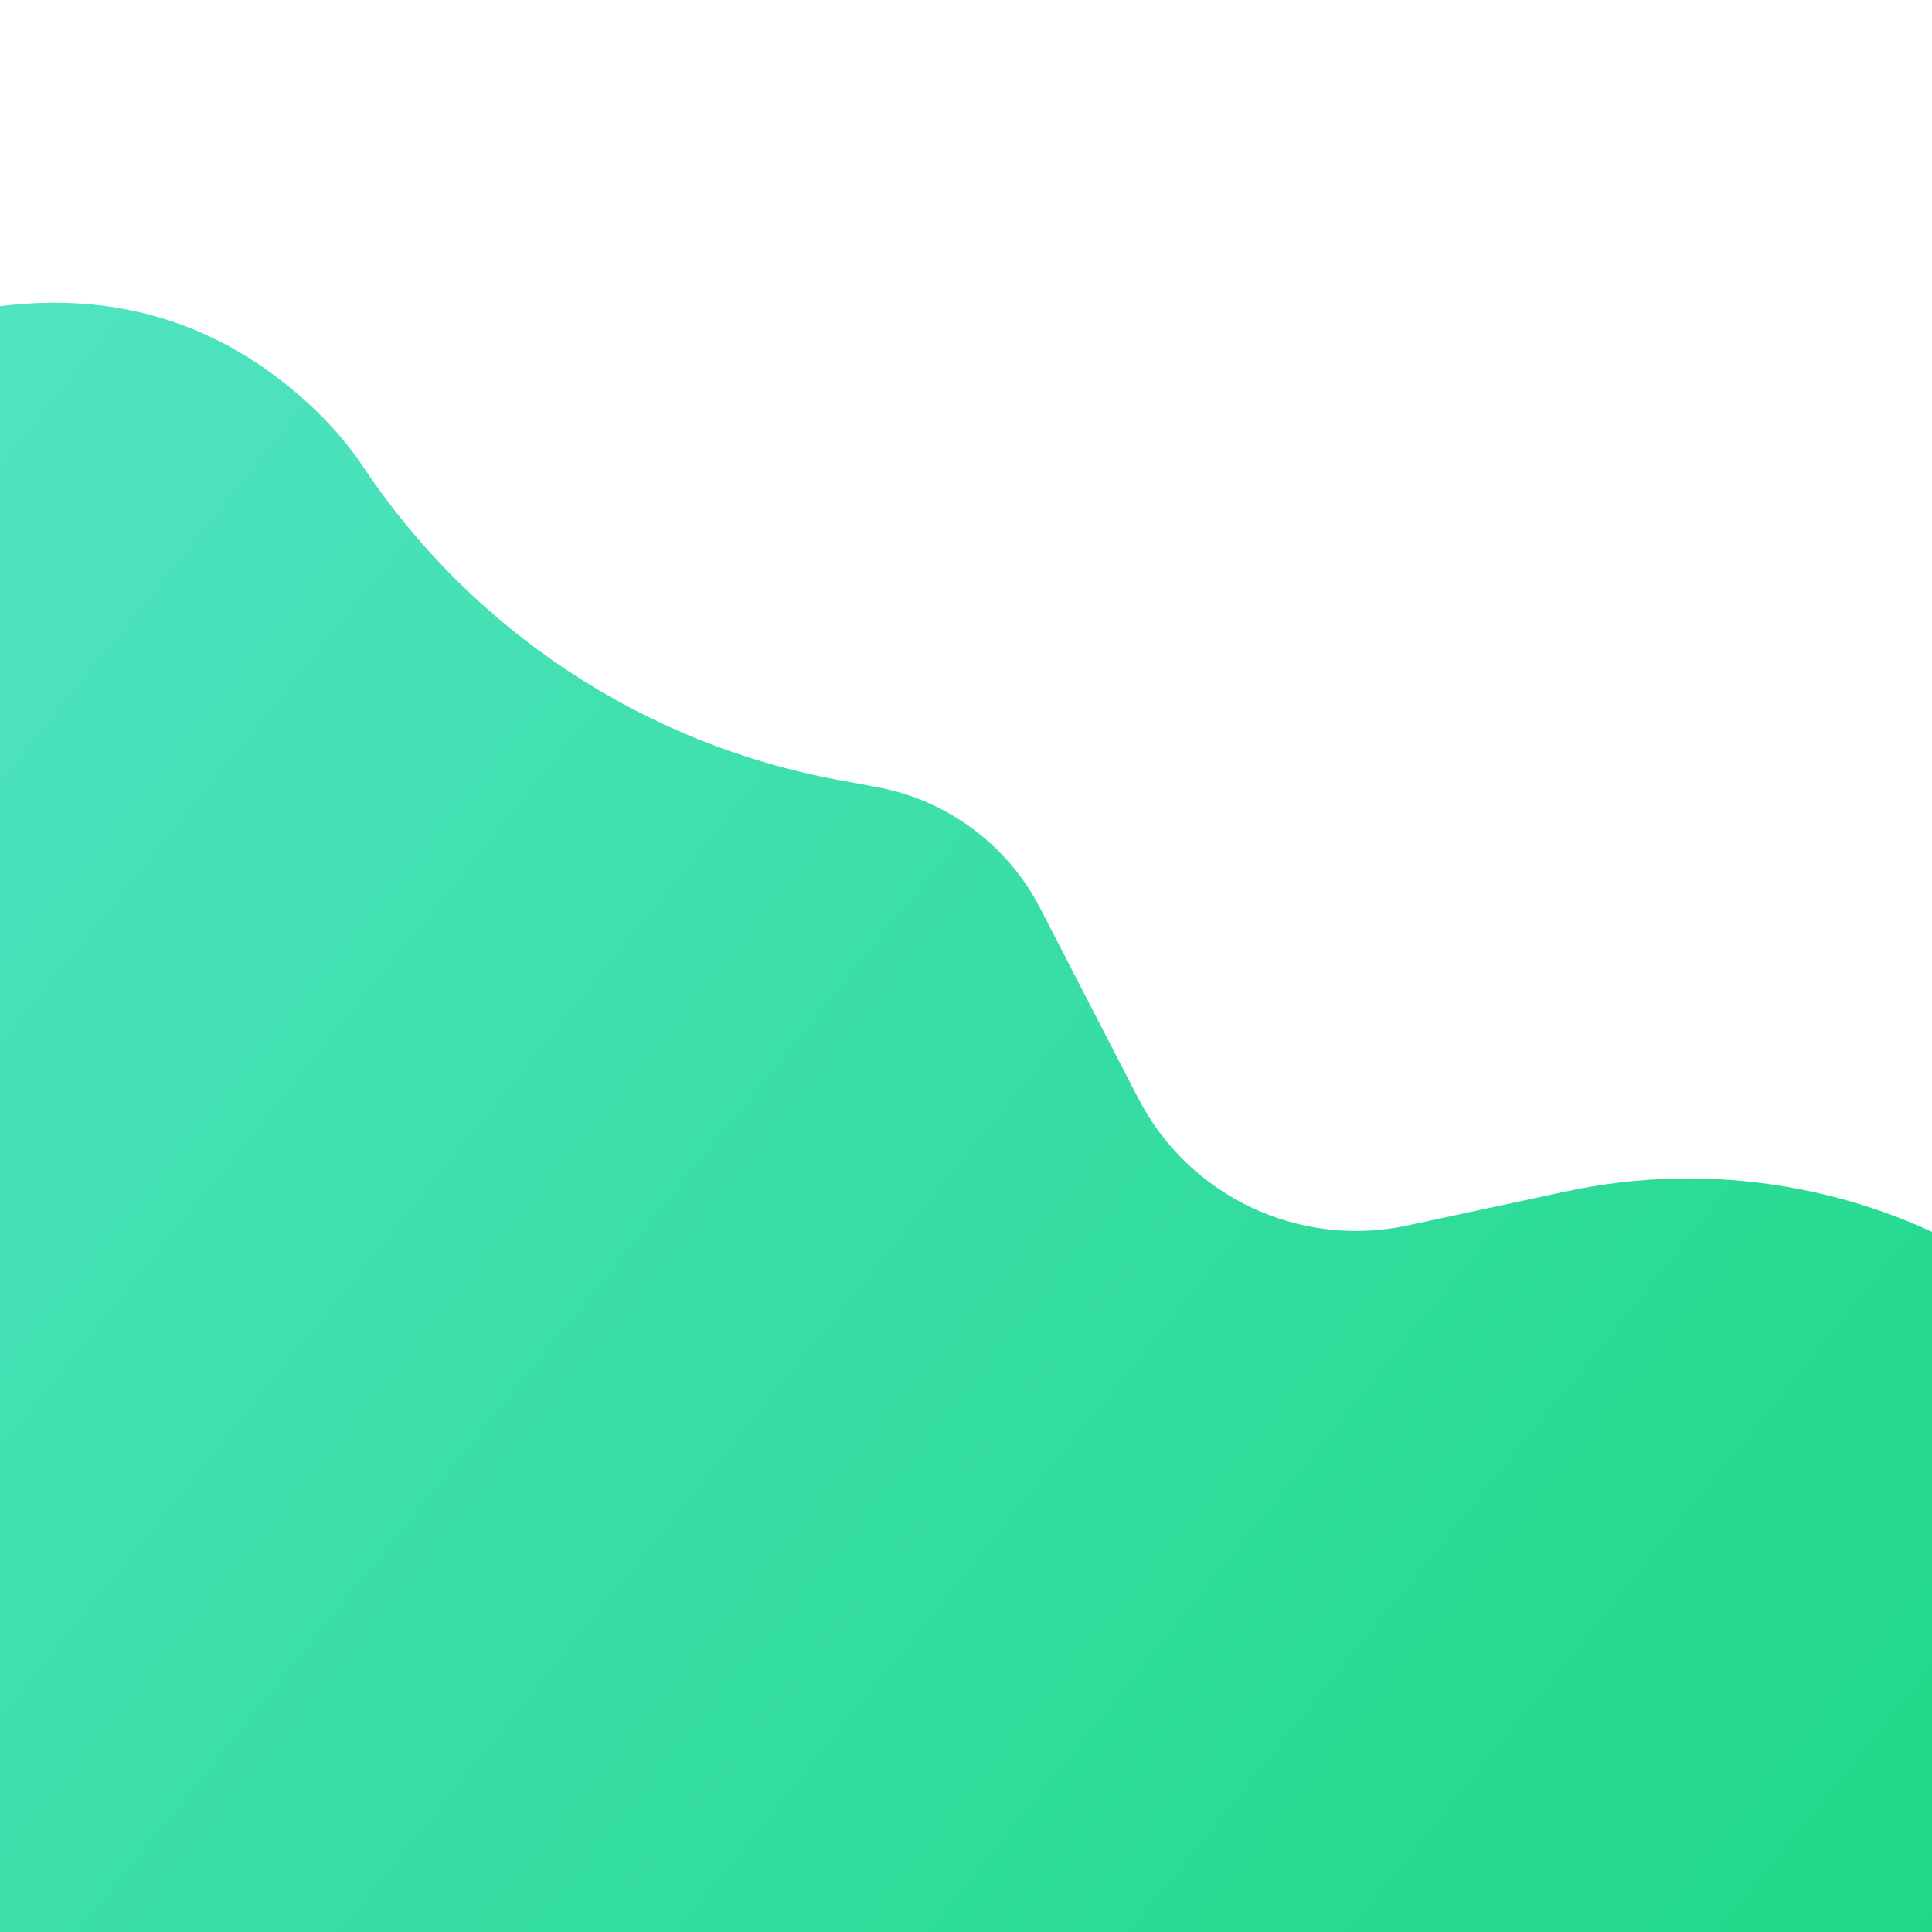 <?xml version="1.0" encoding="UTF-8" standalone="no"?>
<!DOCTYPE svg PUBLIC "-//W3C//DTD SVG 1.1//EN" "http://www.w3.org/Graphics/SVG/1.1/DTD/svg11.dtd">
<svg version="1.1" xmlns="http://www.w3.org/2000/svg" xmlns:xlink="http://www.w3.org/1999/xlink" preserveAspectRatio="xMidYMid meet" viewBox="0 0 640 640" width="640" height="640"><defs><path d="M-15.5 665L660.5 670L660.5 419C660.5 419 660.5 419 660.5 419C618.13 392.95 567.34 384.24 518.71 394.69C496.07 399.55 491.9 400.45 466.25 405.96C430.41 413.65 393.86 396.38 377.05 363.81C367.13 344.56 356.76 324.48 344.57 300.85C333.75 279.86 313.82 265.06 290.61 260.76C267.88 256.54 287.53 260.19 277.57 258.34C213.26 246.41 156.52 208.98 120.25 154.55C115.36 147.21 109.35 140.27 102.22 133.73C73 106.95 38.38 96.25 -1.63 101.64C-11.14 102.92 -18.23 111.06 -18.18 120.66C-17.82 193.24 -16.93 374.69 -15.5 665Z" id="b3bIbLljsc"></path><linearGradient id="gradiente50ATeqGEv" gradientUnits="userSpaceOnUse" x1="2.25" y1="110.84" x2="849.35" y2="794.49"><stop style="stop-color: #50e3c2;stop-opacity: 1" offset="0%"></stop><stop style="stop-color: #10d574;stop-opacity: 1" offset="100%"></stop></linearGradient></defs><g><g><g><use xlink:href="#b3bIbLljsc" opacity="1" fill="url(#gradiente50ATeqGEv)"></use></g></g></g></svg>